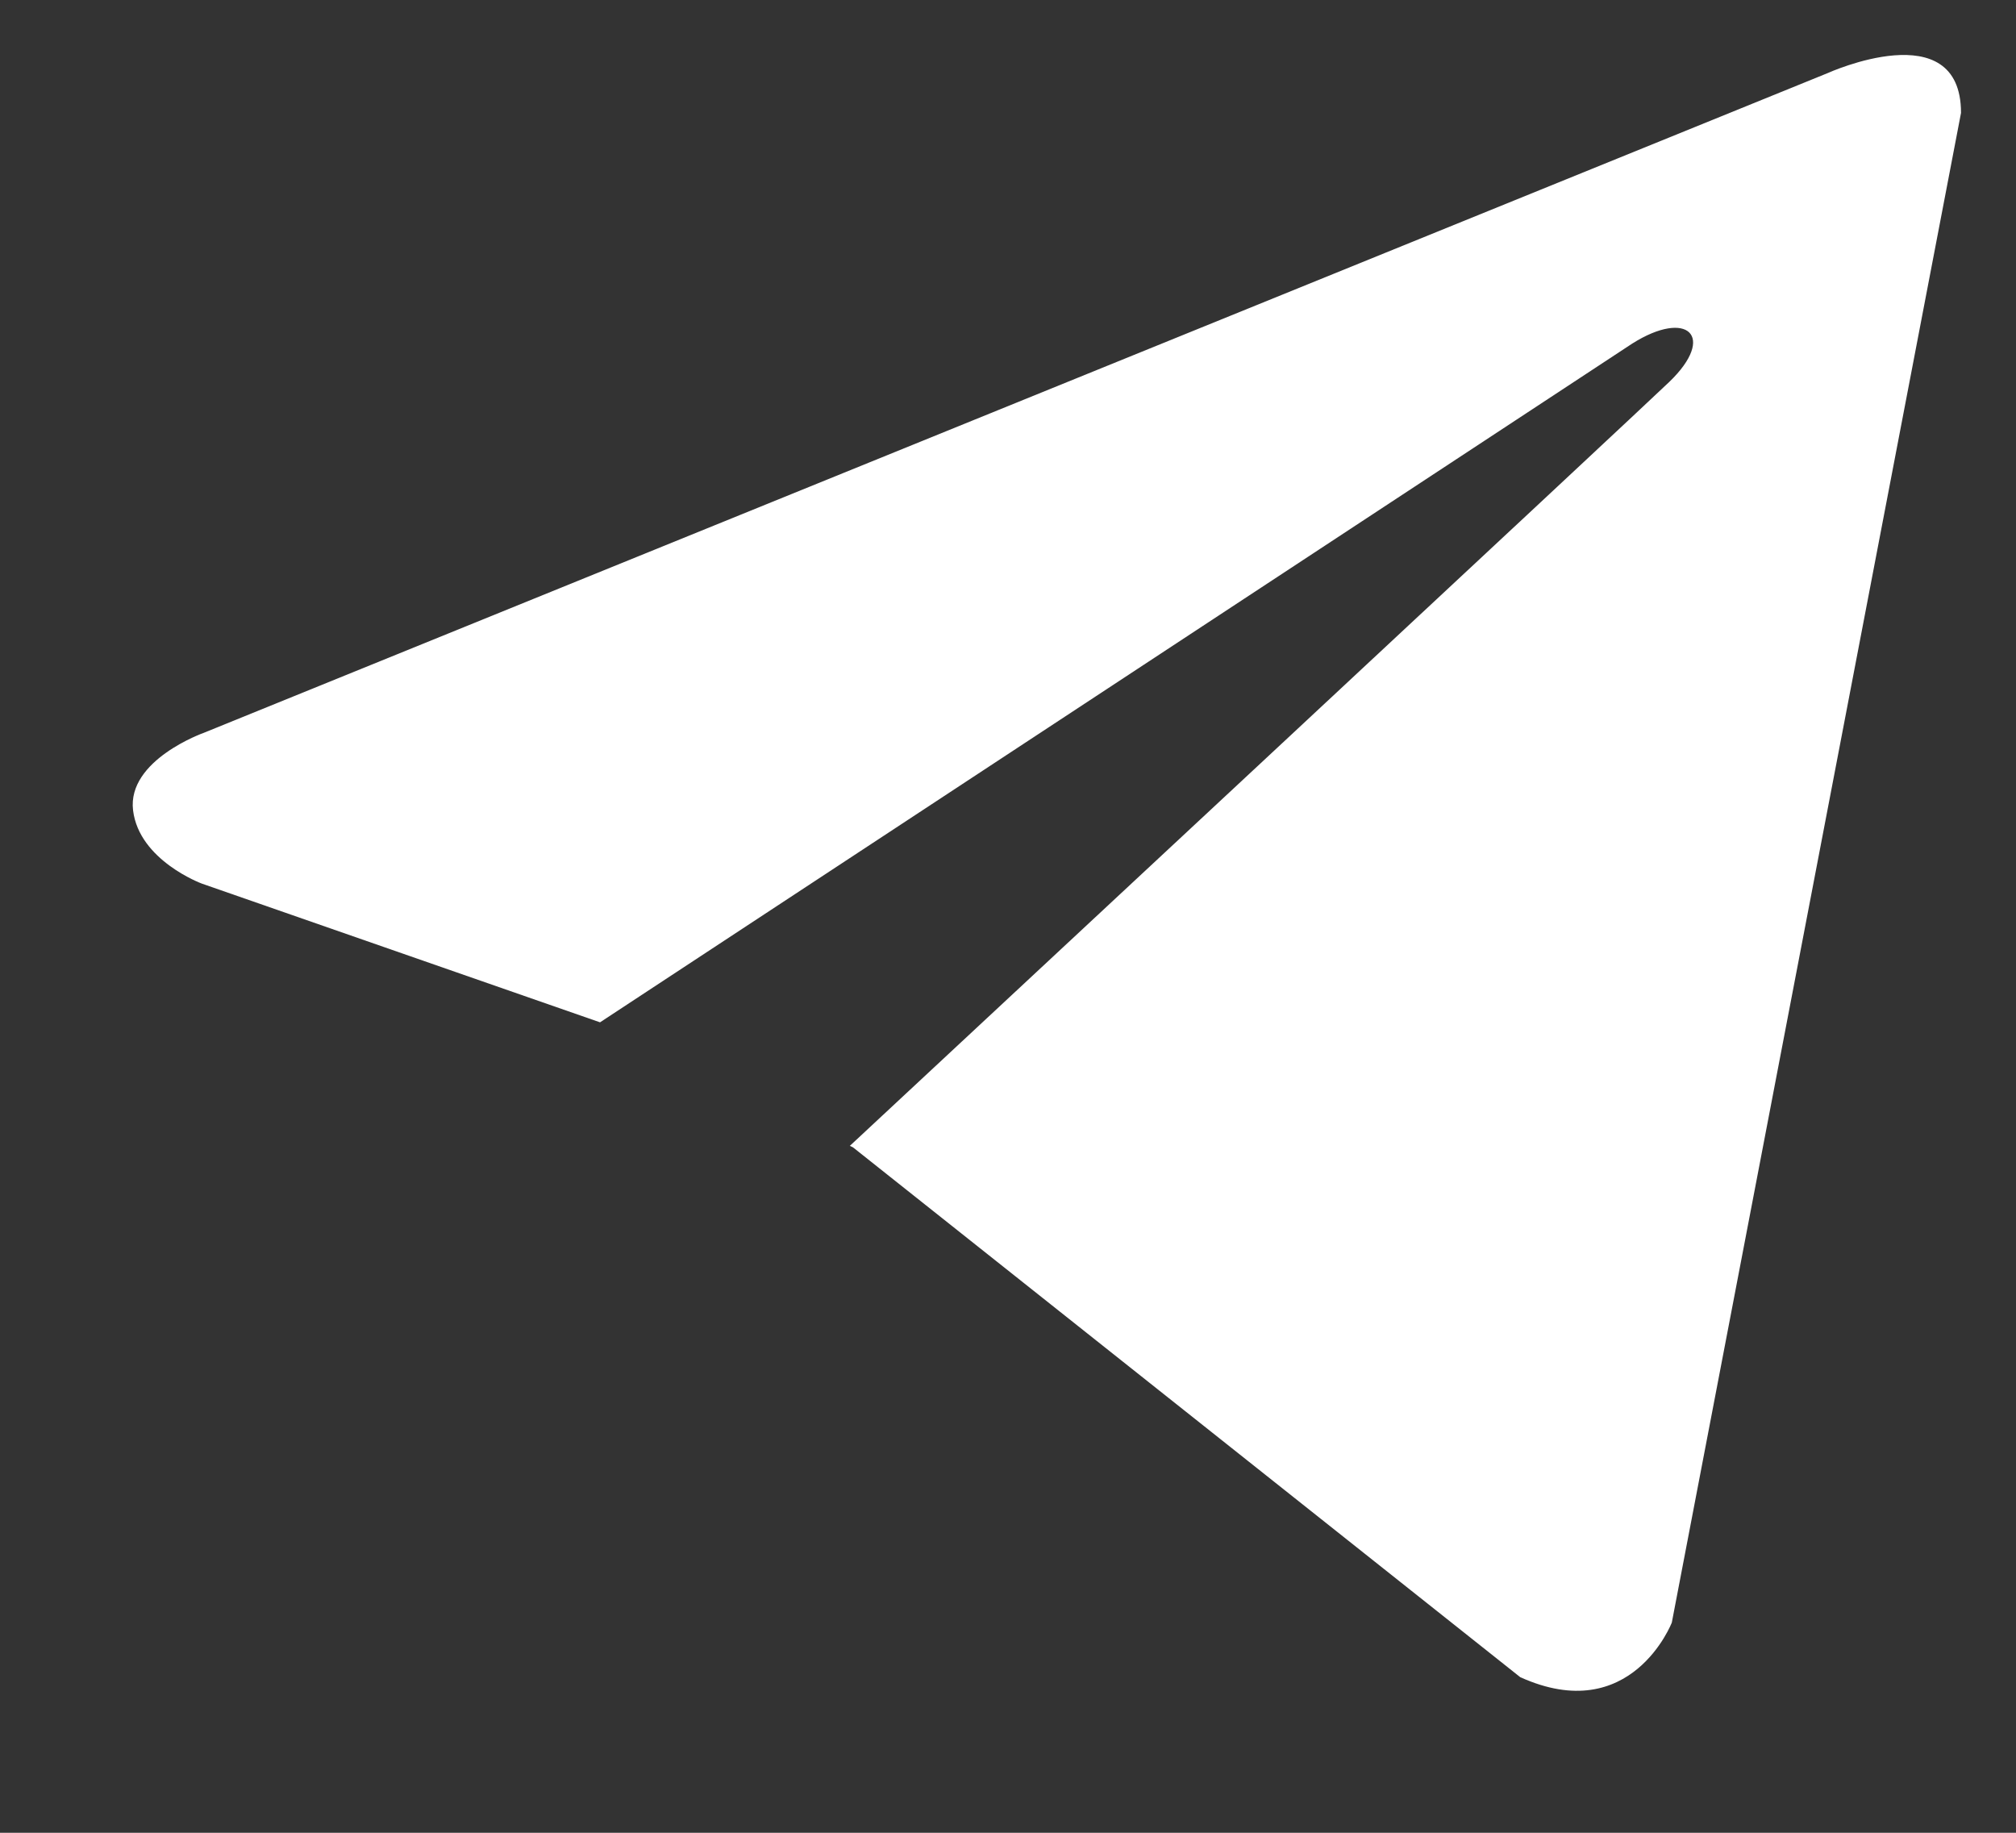 <svg width="11" height="10" viewBox="0 0 11 10" fill="none" xmlns="http://www.w3.org/2000/svg">
<rect x="0" y="0" width="11" height="10" fill="#333333" stroke="none"/>
<path d="M10.7 0.616L9.122 8.853C9.122 8.853 8.901 9.425 8.295 9.151L4.654 6.26L4.637 6.252C5.129 5.794 8.942 2.244 9.109 2.083C9.367 1.834 9.207 1.685 8.907 1.874L3.274 5.578L1.101 4.821C1.101 4.821 0.759 4.695 0.726 4.421C0.693 4.146 1.113 3.998 1.113 3.998L9.972 0.399C9.972 0.399 10.7 0.068 10.7 0.616Z" fill="white"/>
</svg>

